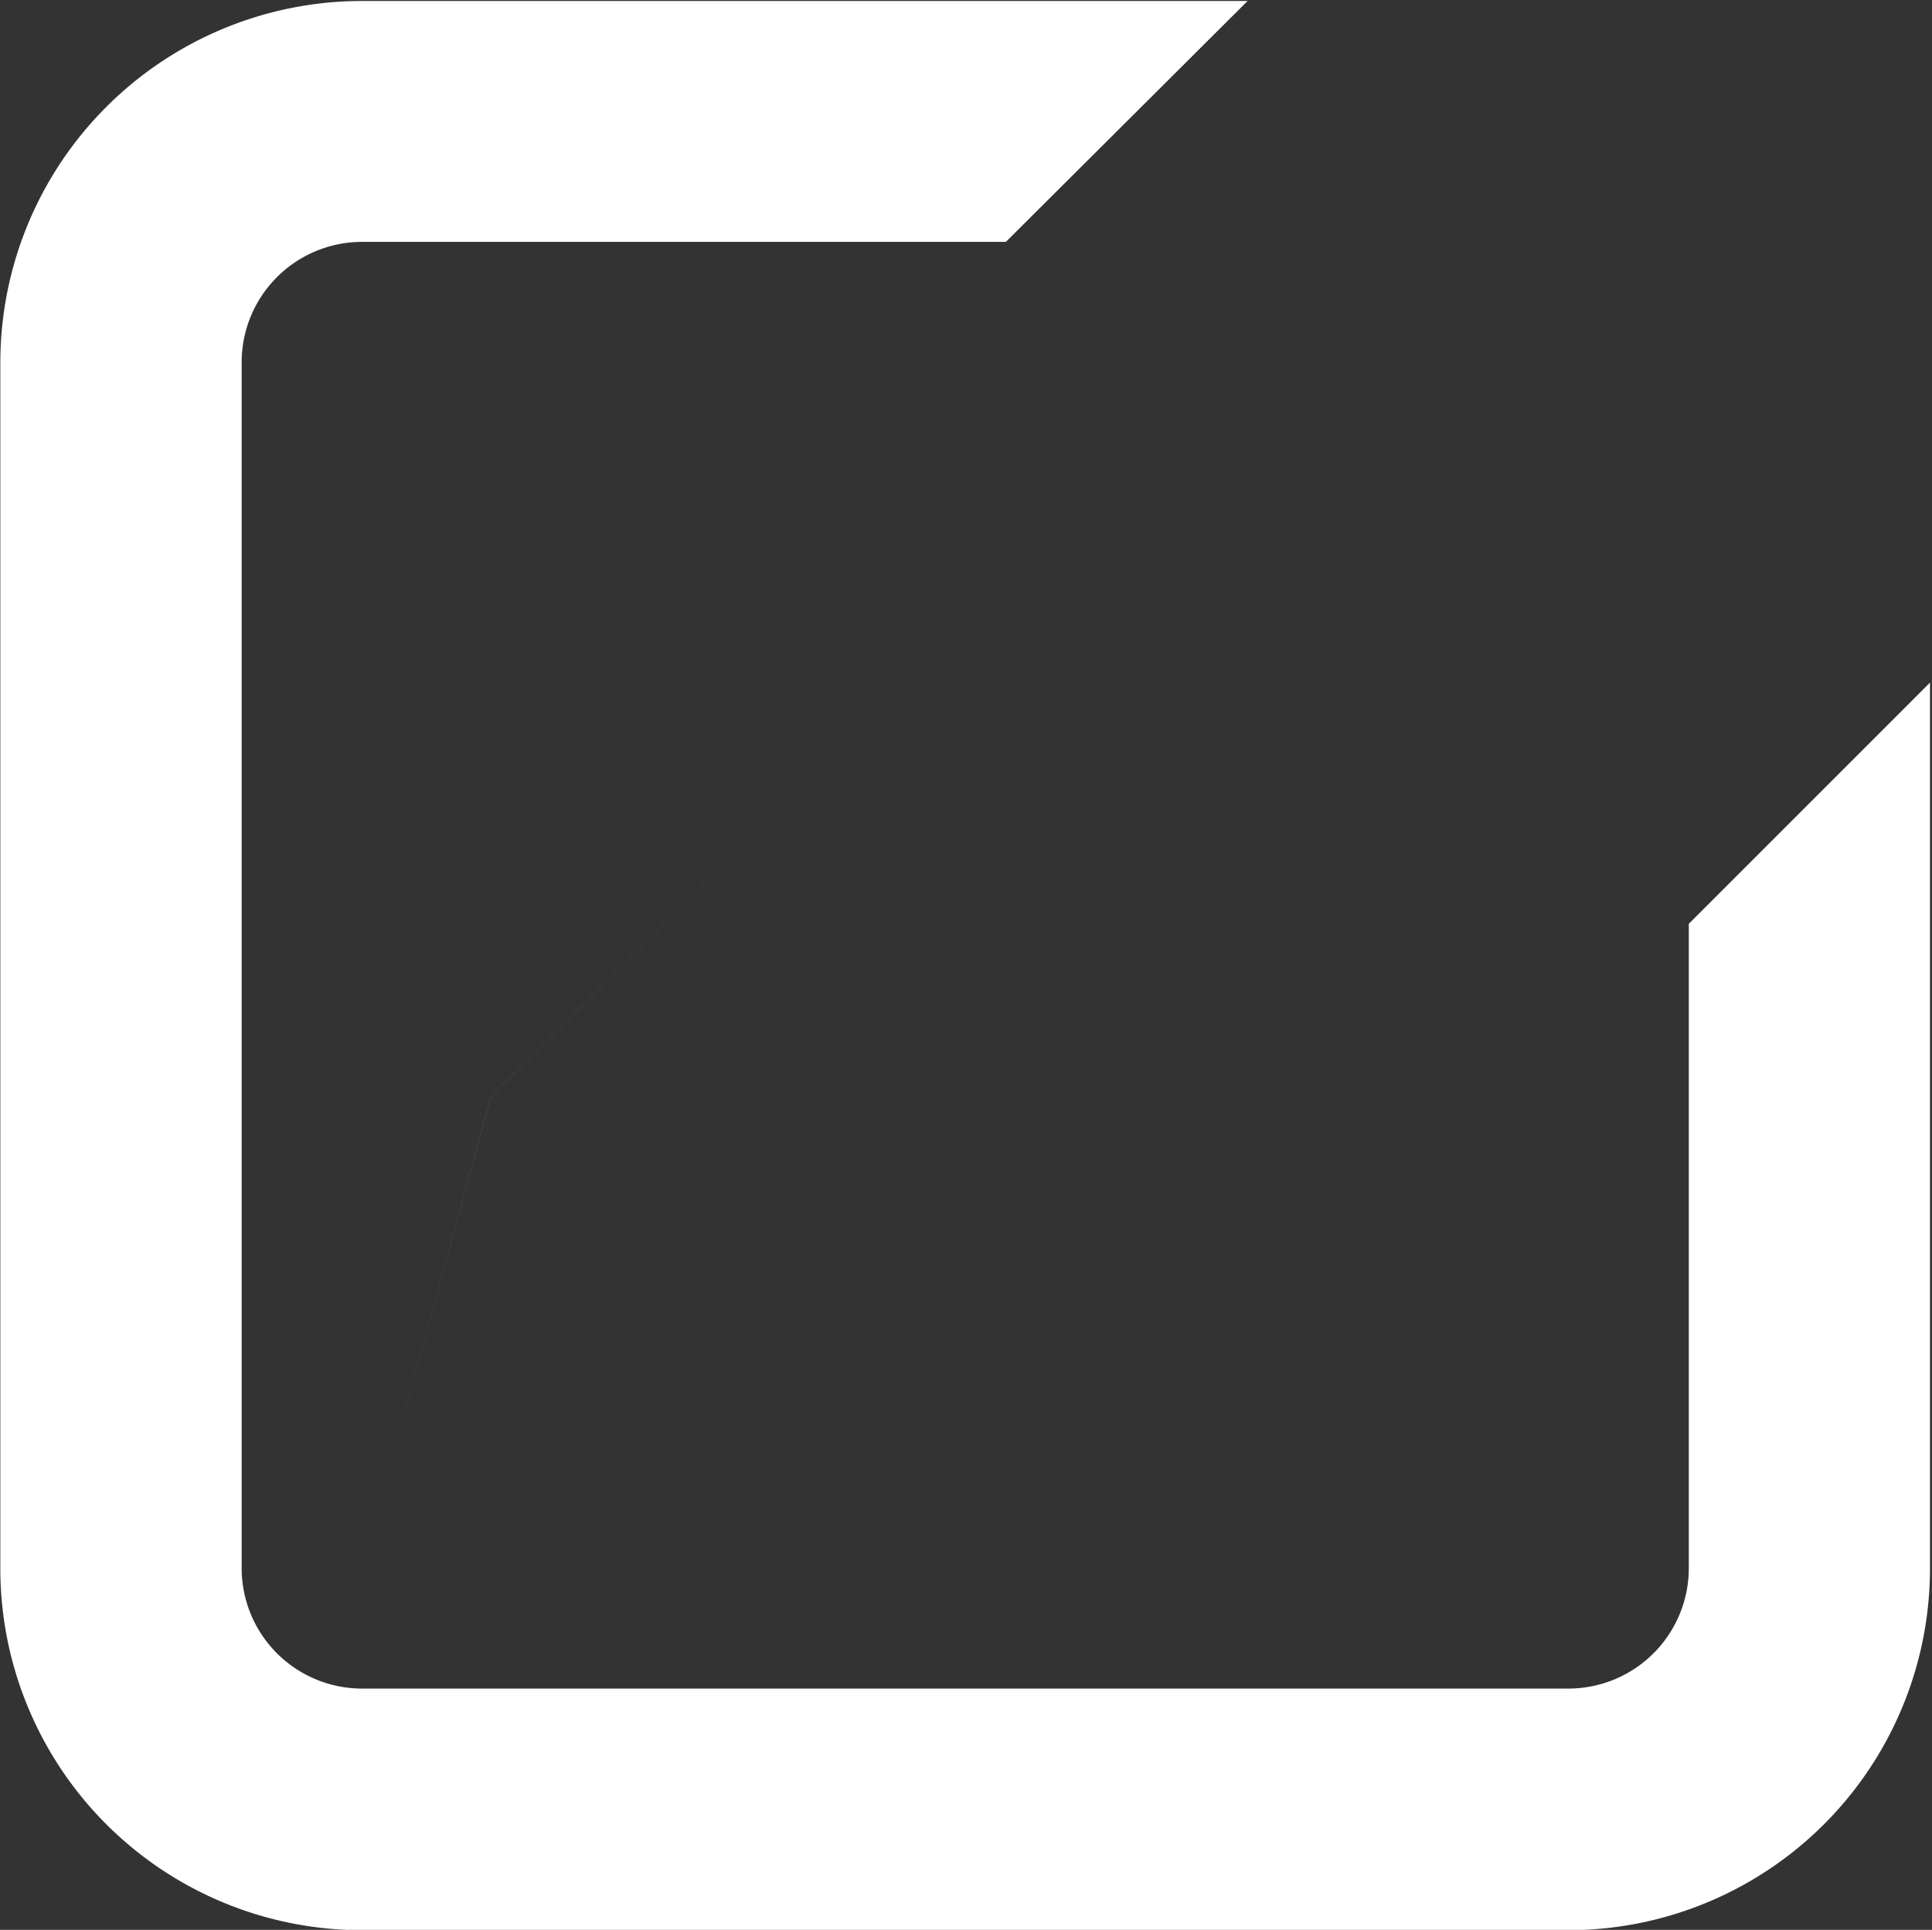 <svg xmlns="http://www.w3.org/2000/svg" width="35.281" height="35.25" viewBox="0 0 35.281 35.25">
  <rect x="0" y="0" width="35.281" height="35.25" fill="#333333" stroke="none"/>
  <defs>
    <style>
      .cls-1 {
        fill: #fff;
        fill-rule: evenodd;
      }
    </style>
  </defs>
  <path id="Compose_-_alt" data-name="Compose - alt" class="cls-1" d="M242.329,450.781l-3.28,3.279-6.326-6.132,3.377-3.377A4.4,4.4,0,0,1,242.329,450.781Zm-5.2,5.2L223.572,469.5l-8.584,2.389,2.354-8.618,13.48-13.446Zm5.2-5.2-3.28,3.279-6.326-6.132,3.377-3.377A4.4,4.4,0,0,1,242.329,450.781Zm-5.2,5.2L223.572,469.5l-8.584,2.389,2.353-8.618,13.481-13.446Zm2.086,4.143v11.769a2.2,2.2,0,0,1-2.2,2.2H214.988a2.2,2.2,0,0,1-2.2-2.2V449.868a2.2,2.2,0,0,1,2.2-2.2h11.756l4.414-4.4h-16.17a6.607,6.607,0,0,0-6.607,6.607v22.024a6.606,6.606,0,0,0,6.607,6.607h22.024a6.606,6.606,0,0,0,6.607-6.607V455.719Z" transform="translate(-208.375 -443.25)"/>
</svg>

